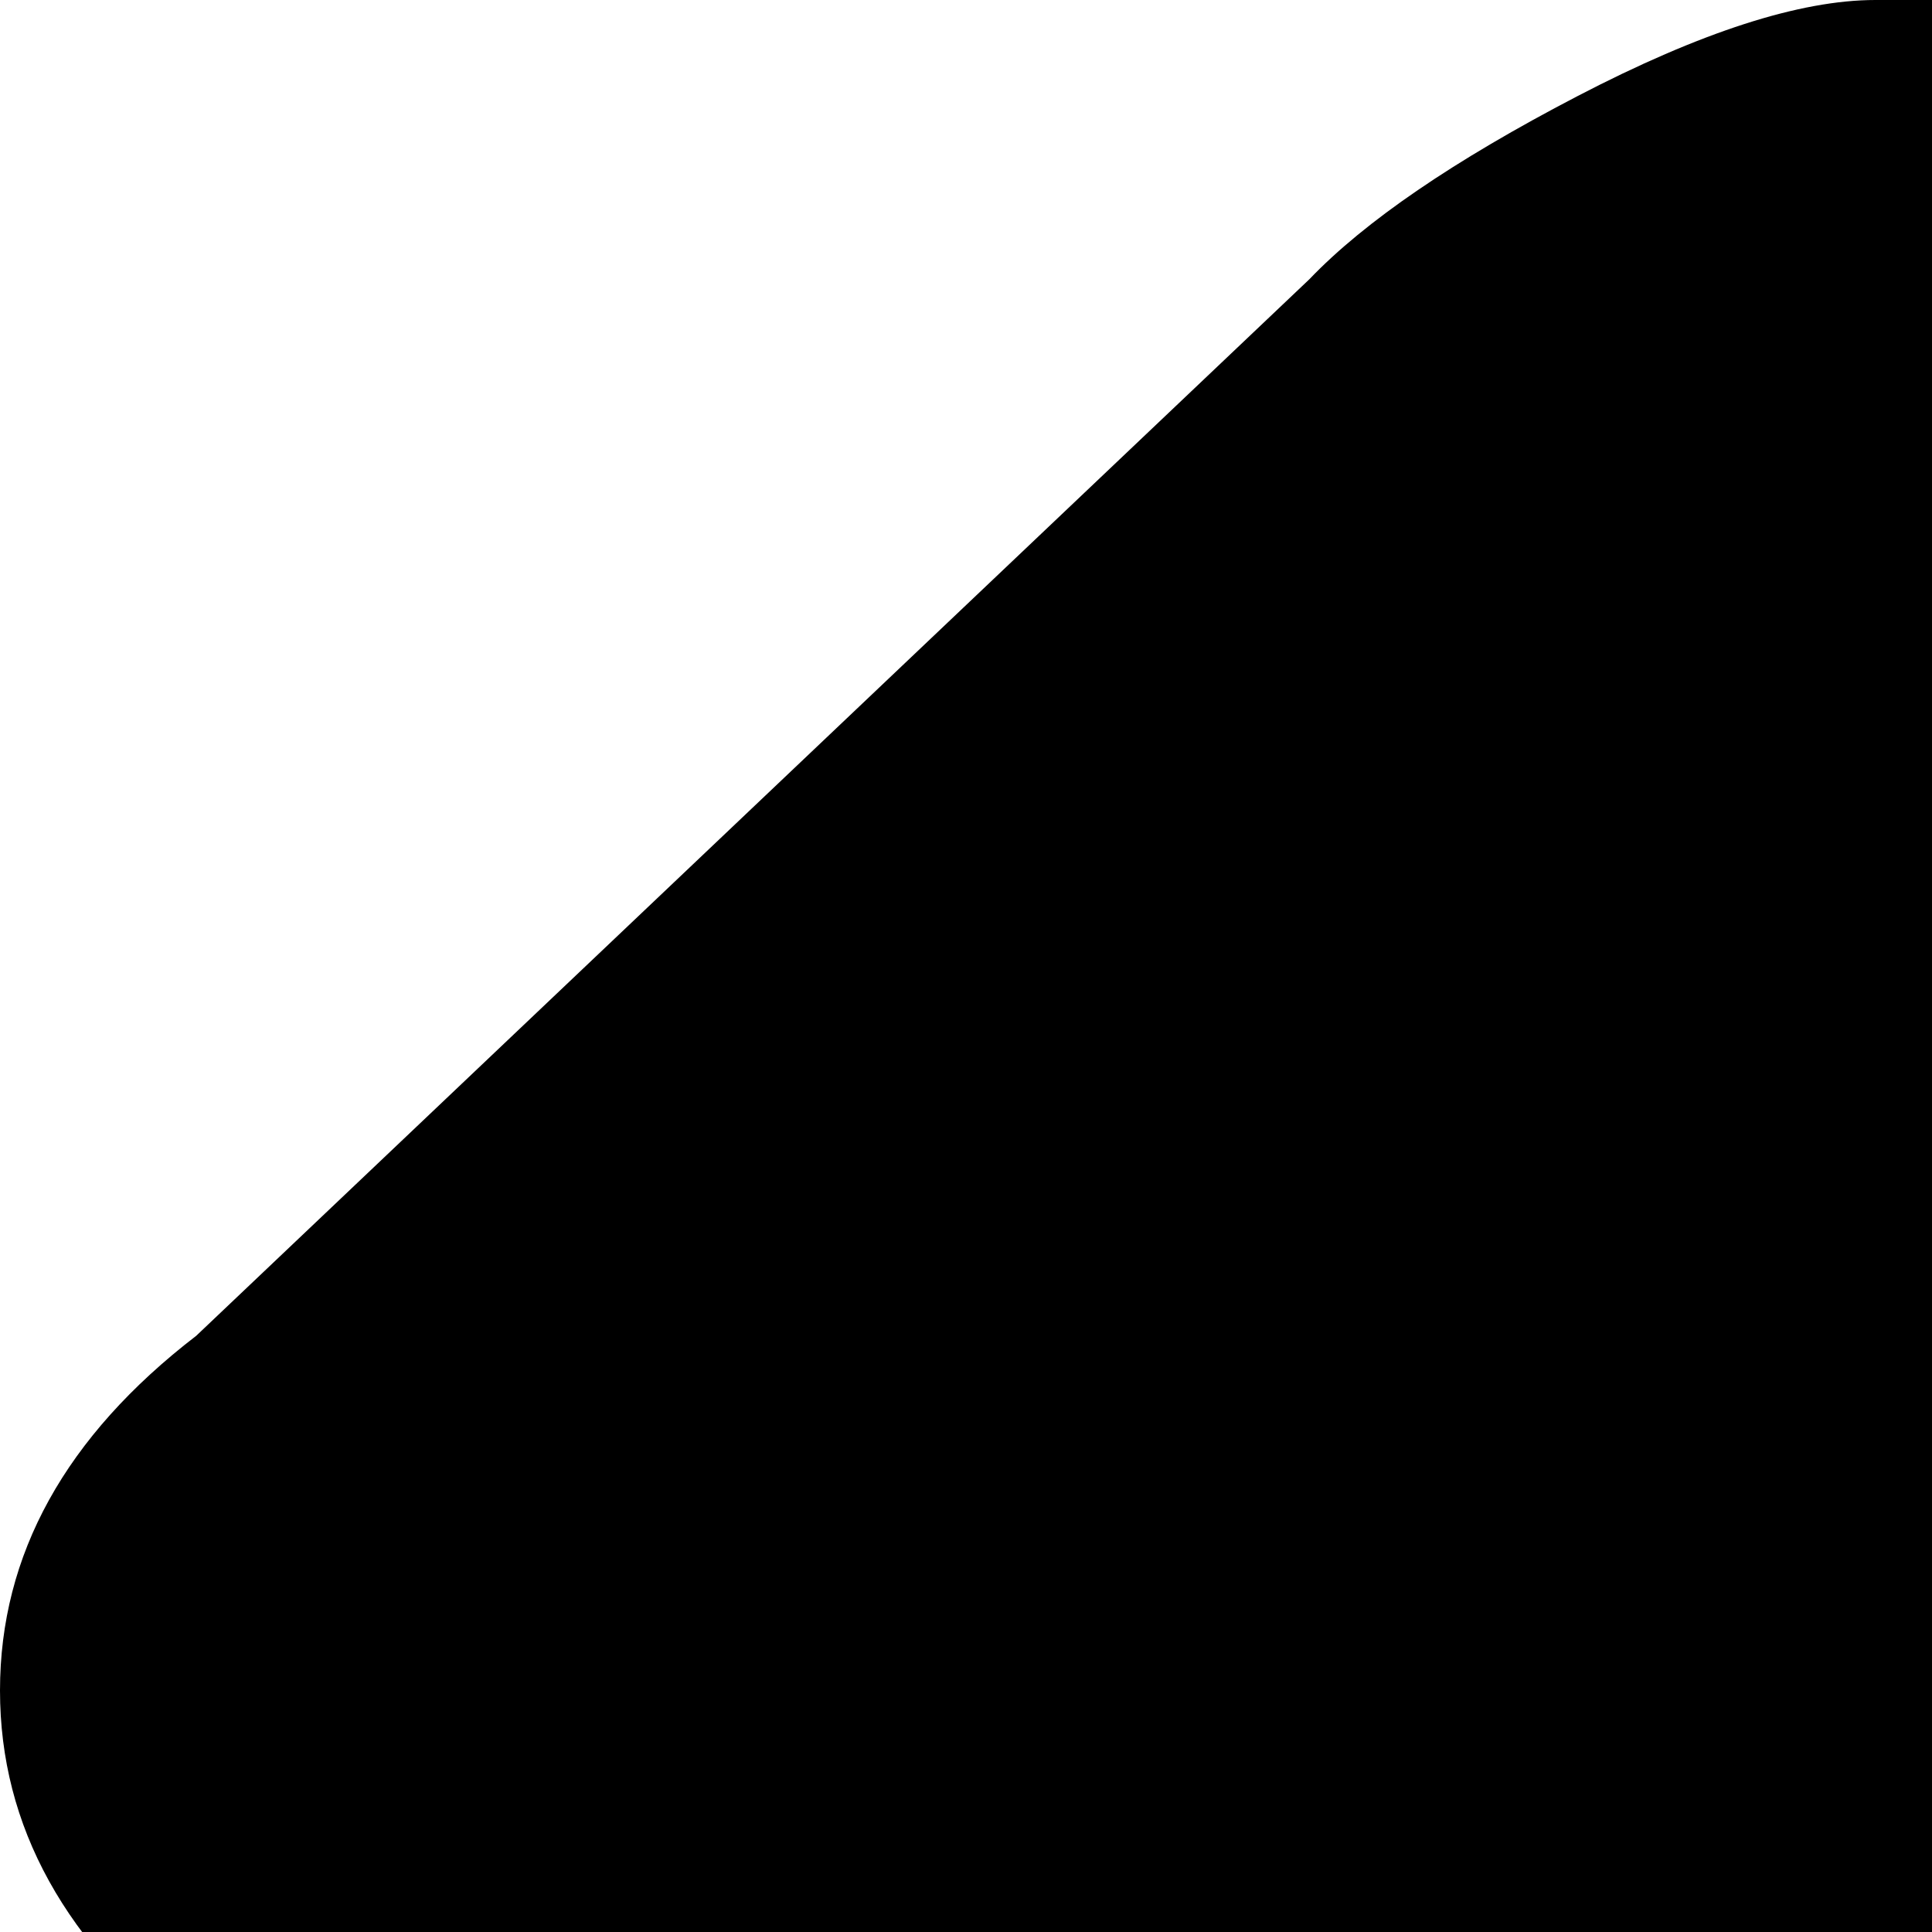 <svg xmlns="http://www.w3.org/2000/svg" version="1.1" viewBox="0 0 512 512" fill="currentColor"><path fill="currentColor" d="M52 354L347 74q22-23 71-48.5T497 0h377q62 0 106 43.5t44 105.5v598q0 61-44 105t-106 44H497q-30 0-82-25t-68-50L52 542Q0 502 0 448t52-94"/></svg>